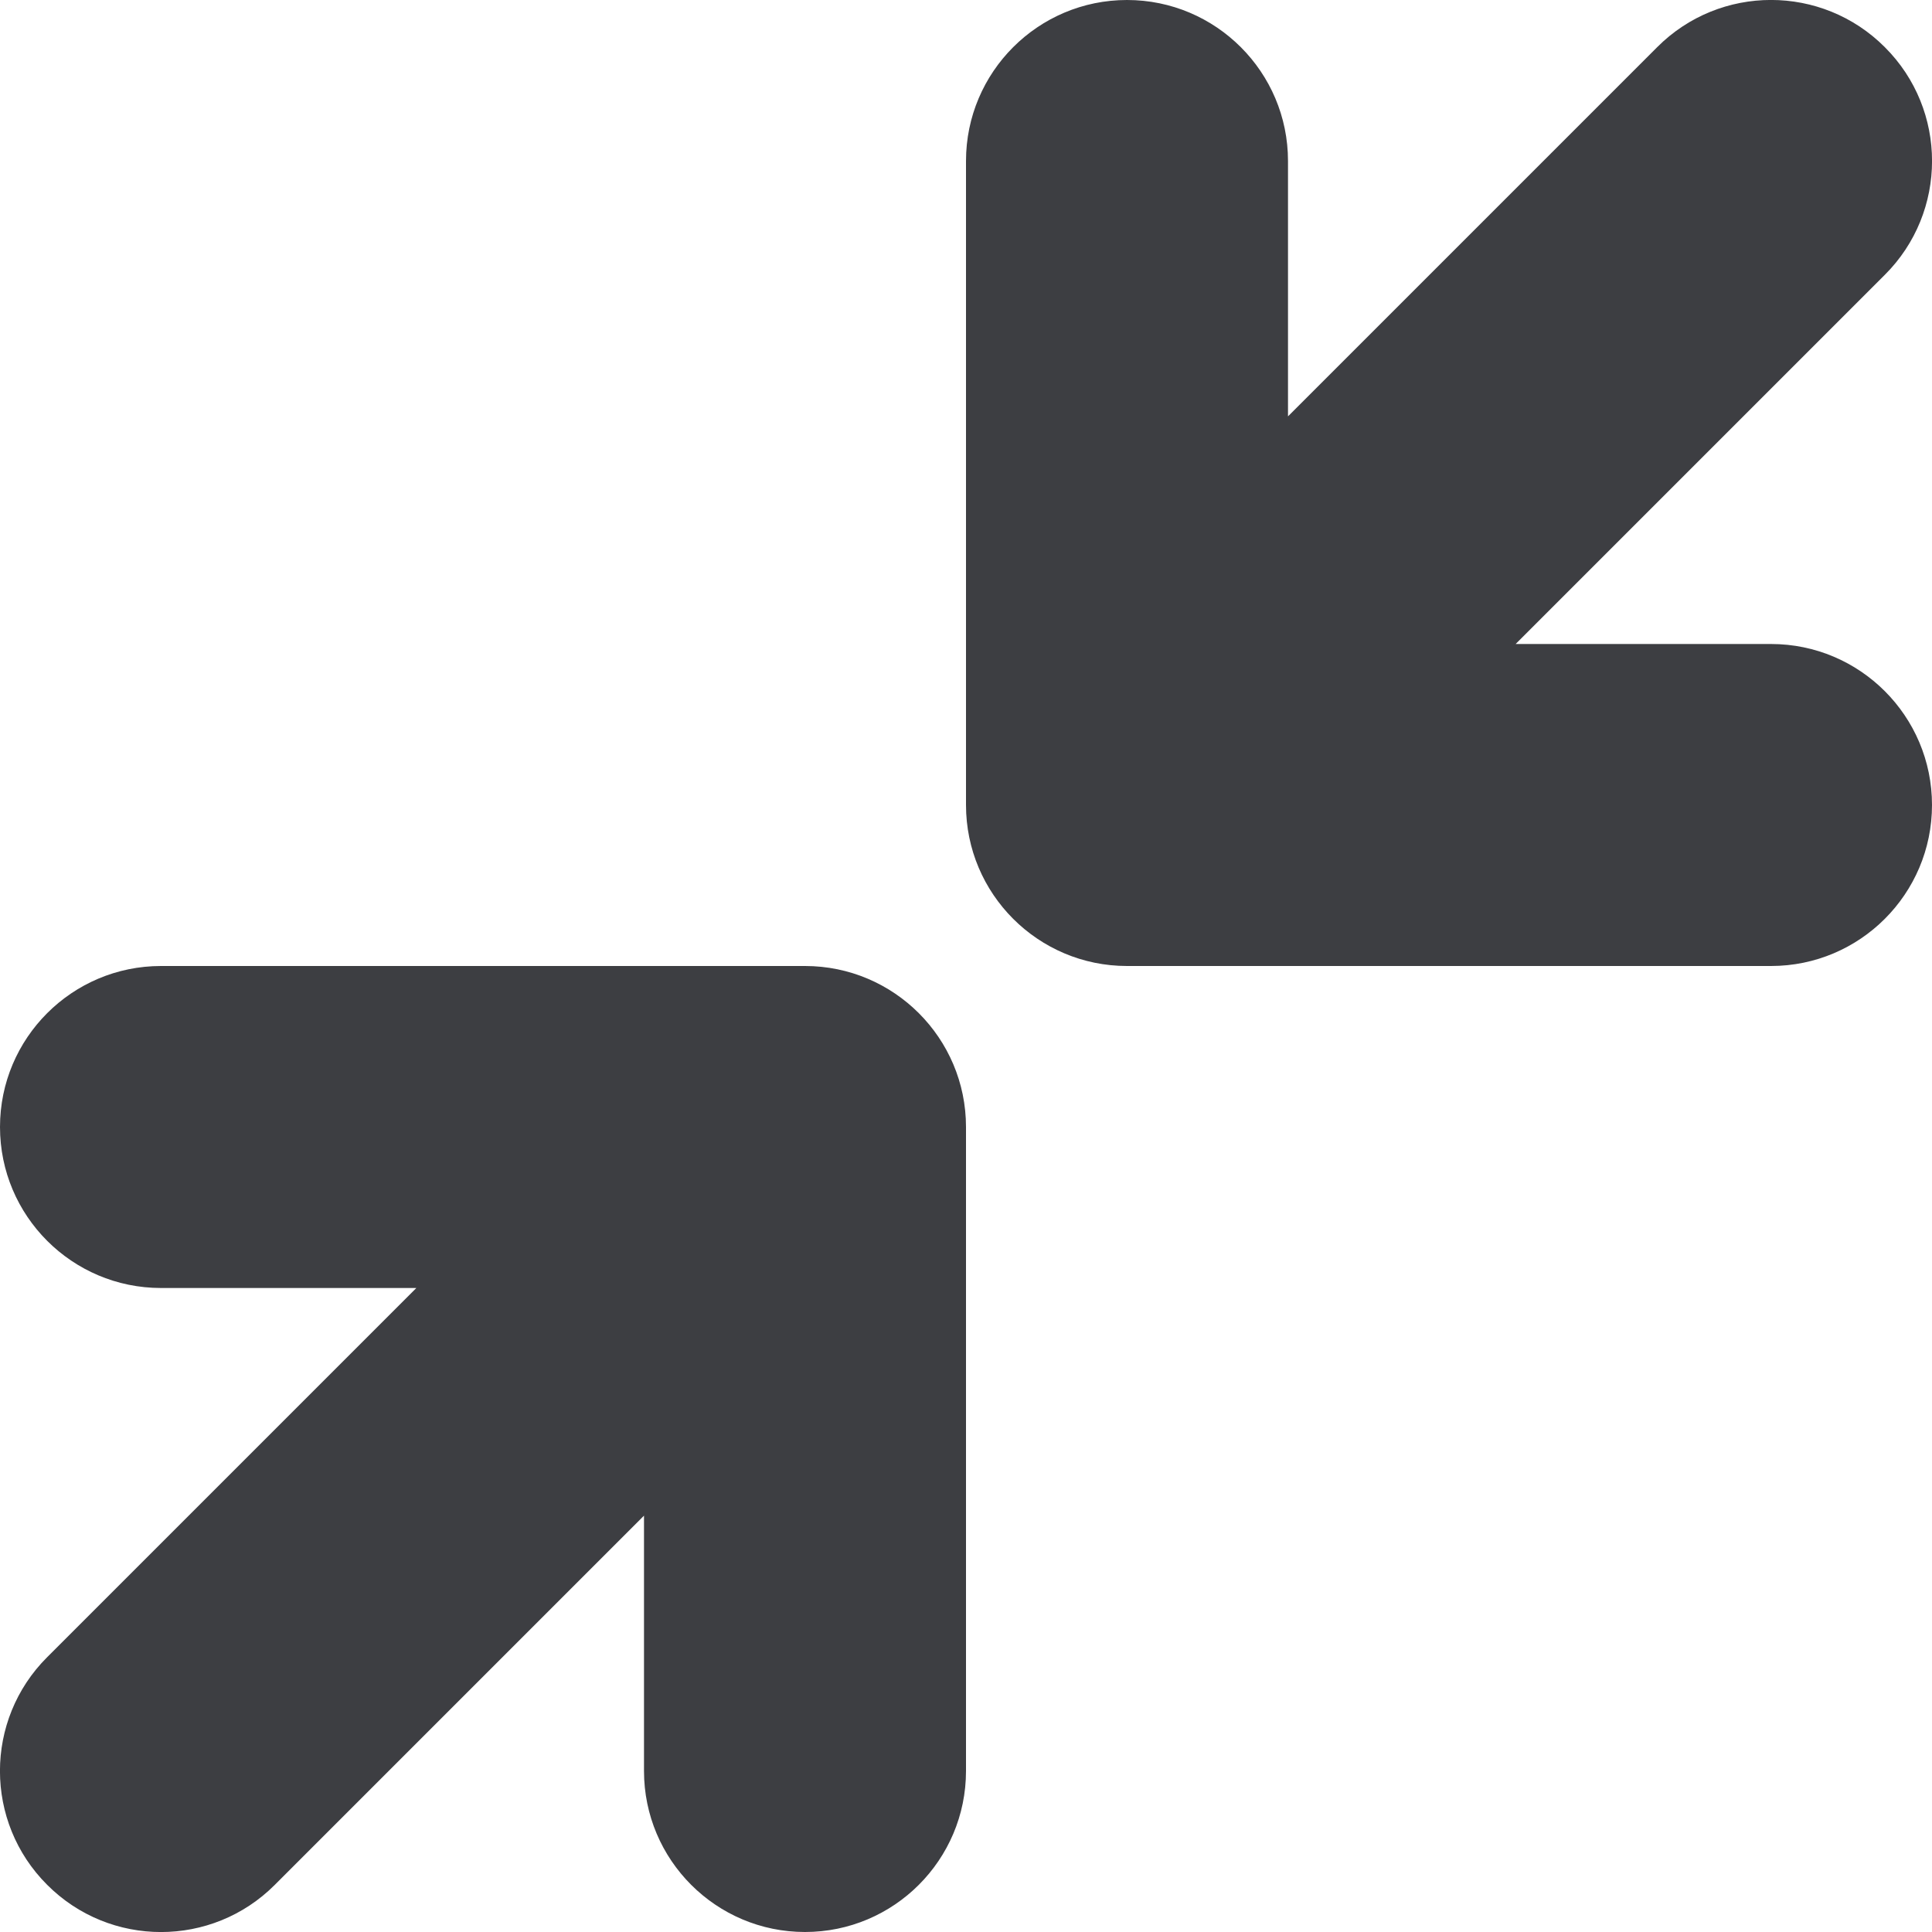 <svg id="meteor-icon-kit__regular-compress-arrows-xs" viewBox="0 0 12 12" fill="none" xmlns="http://www.w3.org/2000/svg"><path fill-rule="evenodd" clip-rule="evenodd" d="M9.414 4H11C11.552 4 12 4.448 12 5C12 5.552 11.552 6 11 6H7C6.448 6 6 5.552 6 5V1C6 0.448 6.448 0 7 0C7.552 0 8 0.448 8 1V2.586L10.293 0.293C10.683 -0.098 11.317 -0.098 11.707 0.293C12.098 0.683 12.098 1.317 11.707 1.707L9.414 4zM2.586 8H1C0.448 8 0 7.552 0 7C0 6.448 0.448 6 1 6H5C5.552 6 6 6.448 6 7V11C6 11.552 5.552 12 5 12C4.448 12 4 11.552 4 11V9.414L1.707 11.707C1.317 12.098 0.683 12.098 0.293 11.707C-0.098 11.317 -0.098 10.683 0.293 10.293L2.586 8z" fill="#3D3E42"/></svg>